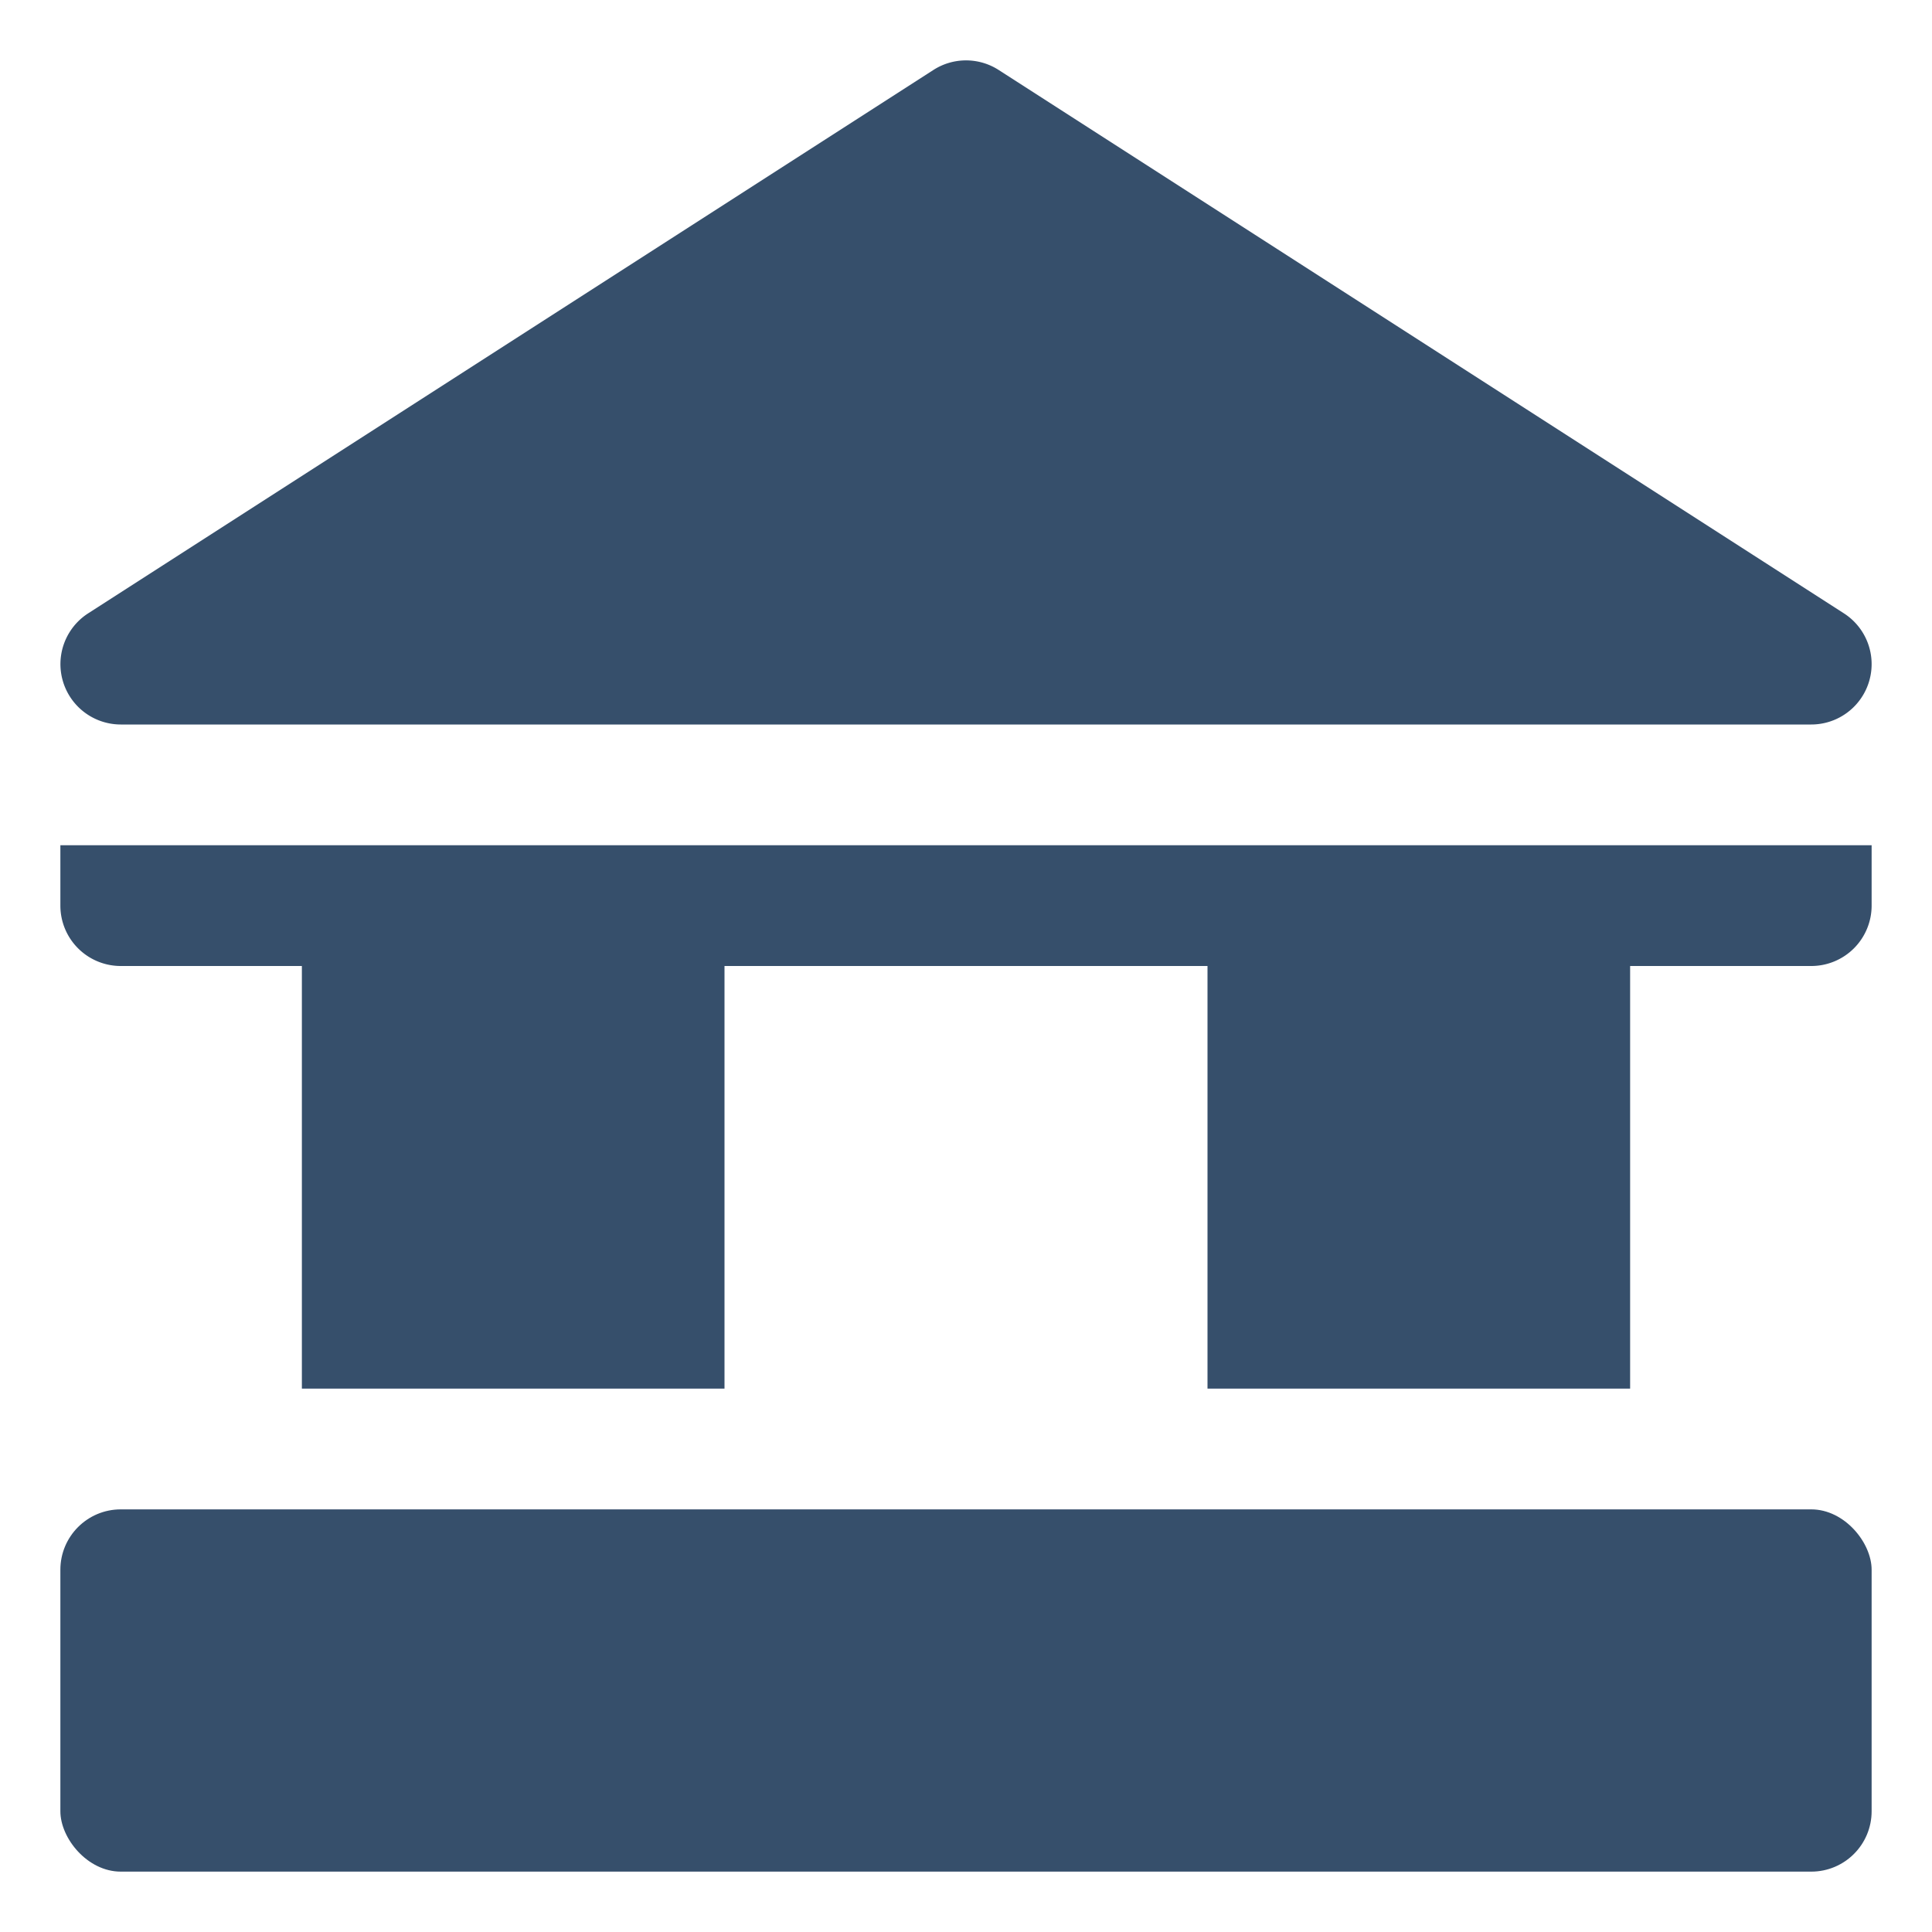 <svg xmlns="http://www.w3.org/2000/svg" viewBox="0 0 32 32"><title>bank</title><g id="bank"><rect width="32" height="32" style="fill:none"/><path d="M2,12H30a1,1,0,0,0,.541-1.841l-14-9a.999.999,0,0,0-1.081,0l-14,9A1,1,0,0,0,2,12Z" style="fill:#364f6b"/><rect x="1" y="25" width="30" height="6" rx="1" ry="1" style="fill:#364f6b"/><path d="M1,14v1a1,1,0,0,0,1,1H5v7h7V16h8v7h7V16h3a1,1,0,0,0,1-1V14Z" style="fill:#364f6b"/></g></svg>
